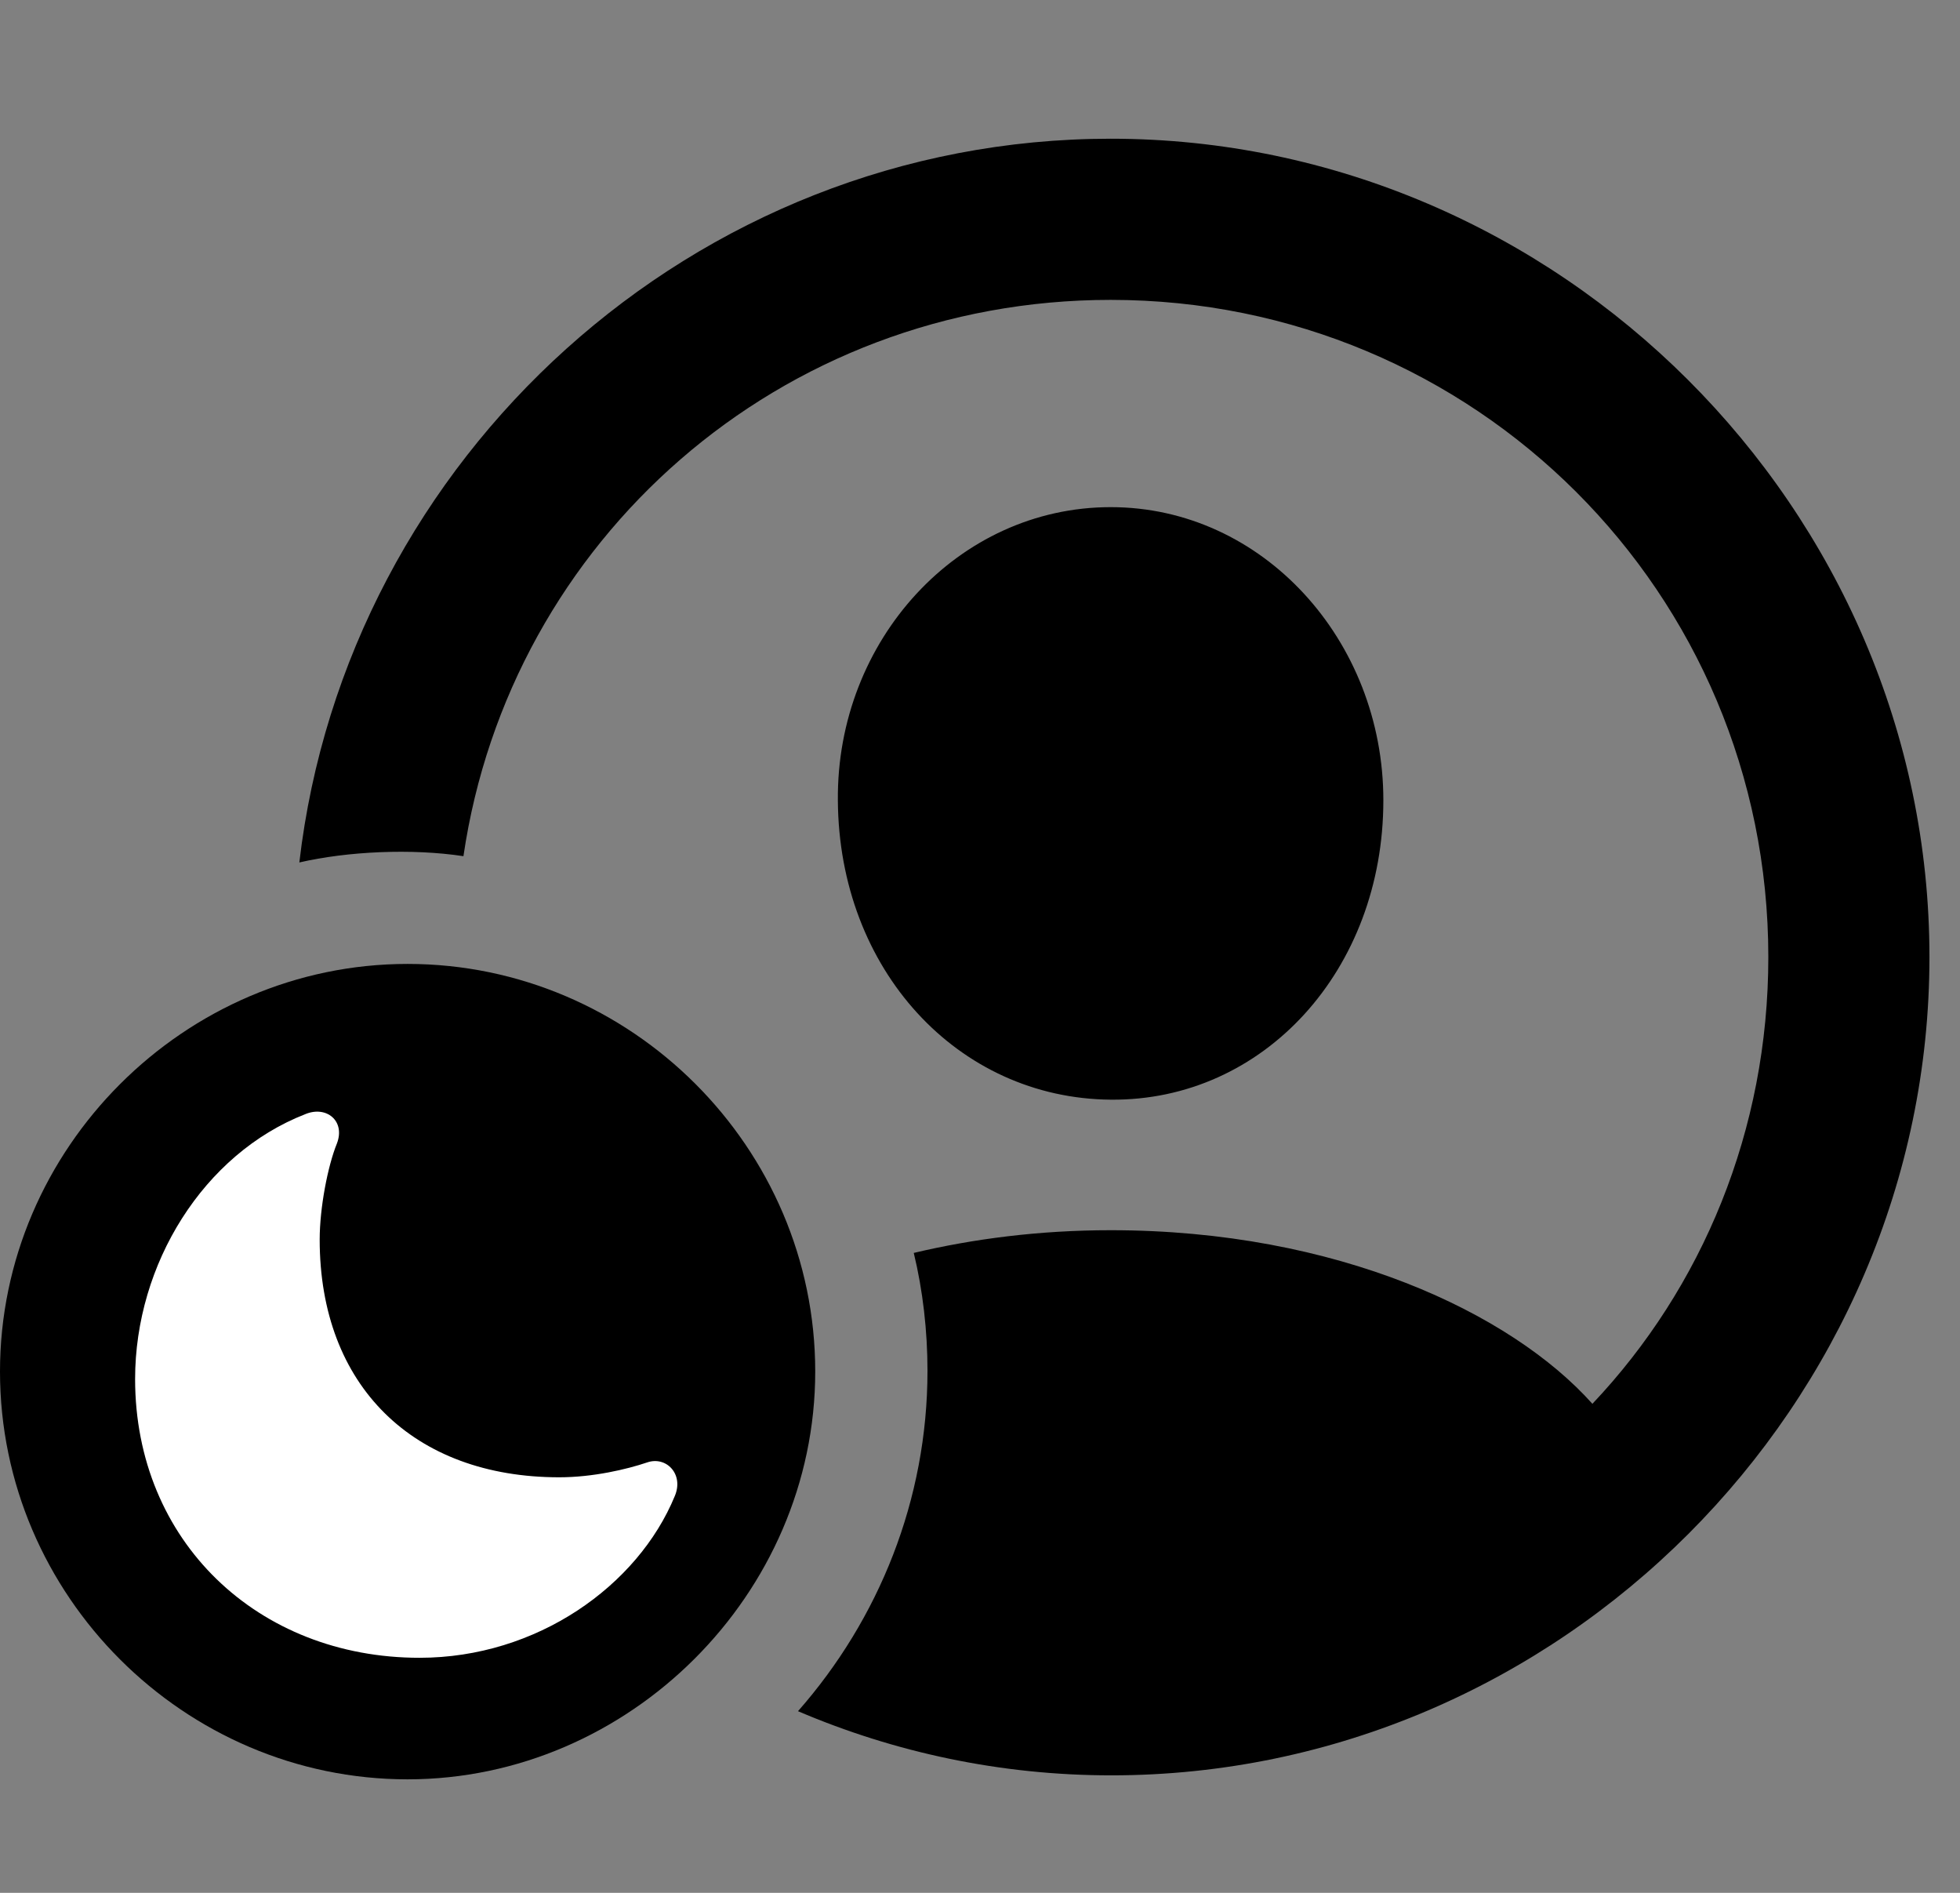 <svg width="29" height="28" viewBox="0 0 29 28" fill="none" xmlns="http://www.w3.org/2000/svg">
<rect x="0" y="0" width="29" height="28" fill="#808080" stroke="none"/>
<path d="M16.443 26.262C23.074 26.262 28.548 20.771 28.548 14.157C28.548 7.525 23.054 2.052 16.434 2.052C10.267 2.052 5.125 6.77 4.429 12.758C5.144 12.593 6.092 12.549 6.857 12.665C7.544 7.985 11.542 4.436 16.434 4.436C21.818 4.436 26.164 8.763 26.164 14.157C26.164 16.722 25.186 19.049 23.561 20.766C22.36 19.422 19.781 18.198 16.434 18.198C15.374 18.198 14.398 18.326 13.52 18.534C13.655 19.09 13.723 19.689 13.723 20.278C13.723 22.184 13.004 23.953 11.807 25.313C13.241 25.925 14.808 26.262 16.443 26.262ZM16.434 16.267C18.696 16.288 20.468 14.352 20.468 11.838C20.468 9.473 18.683 7.502 16.434 7.502C14.175 7.502 12.376 9.473 12.397 11.838C12.411 14.342 14.169 16.248 16.434 16.267Z" fill="black"/>
<path d="M6.031 26.321C9.302 26.321 12.062 23.586 12.062 20.288C12.062 16.978 9.341 14.259 6.031 14.259C2.729 14.259 0 16.988 0 20.288C0 23.605 2.729 26.321 6.031 26.321Z" fill="black"/>
<path d="M6.208 24.523C3.812 24.523 1.999 22.796 1.999 20.4C1.999 18.697 3.012 17.069 4.515 16.482C4.829 16.35 5.113 16.581 4.985 16.915C4.849 17.249 4.73 17.868 4.73 18.336C4.73 20.503 6.121 21.853 8.274 21.853C8.772 21.853 9.272 21.736 9.576 21.633C9.857 21.536 10.122 21.806 9.984 22.131C9.437 23.459 7.943 24.523 6.208 24.523Z" fill="white"/>
</svg>
